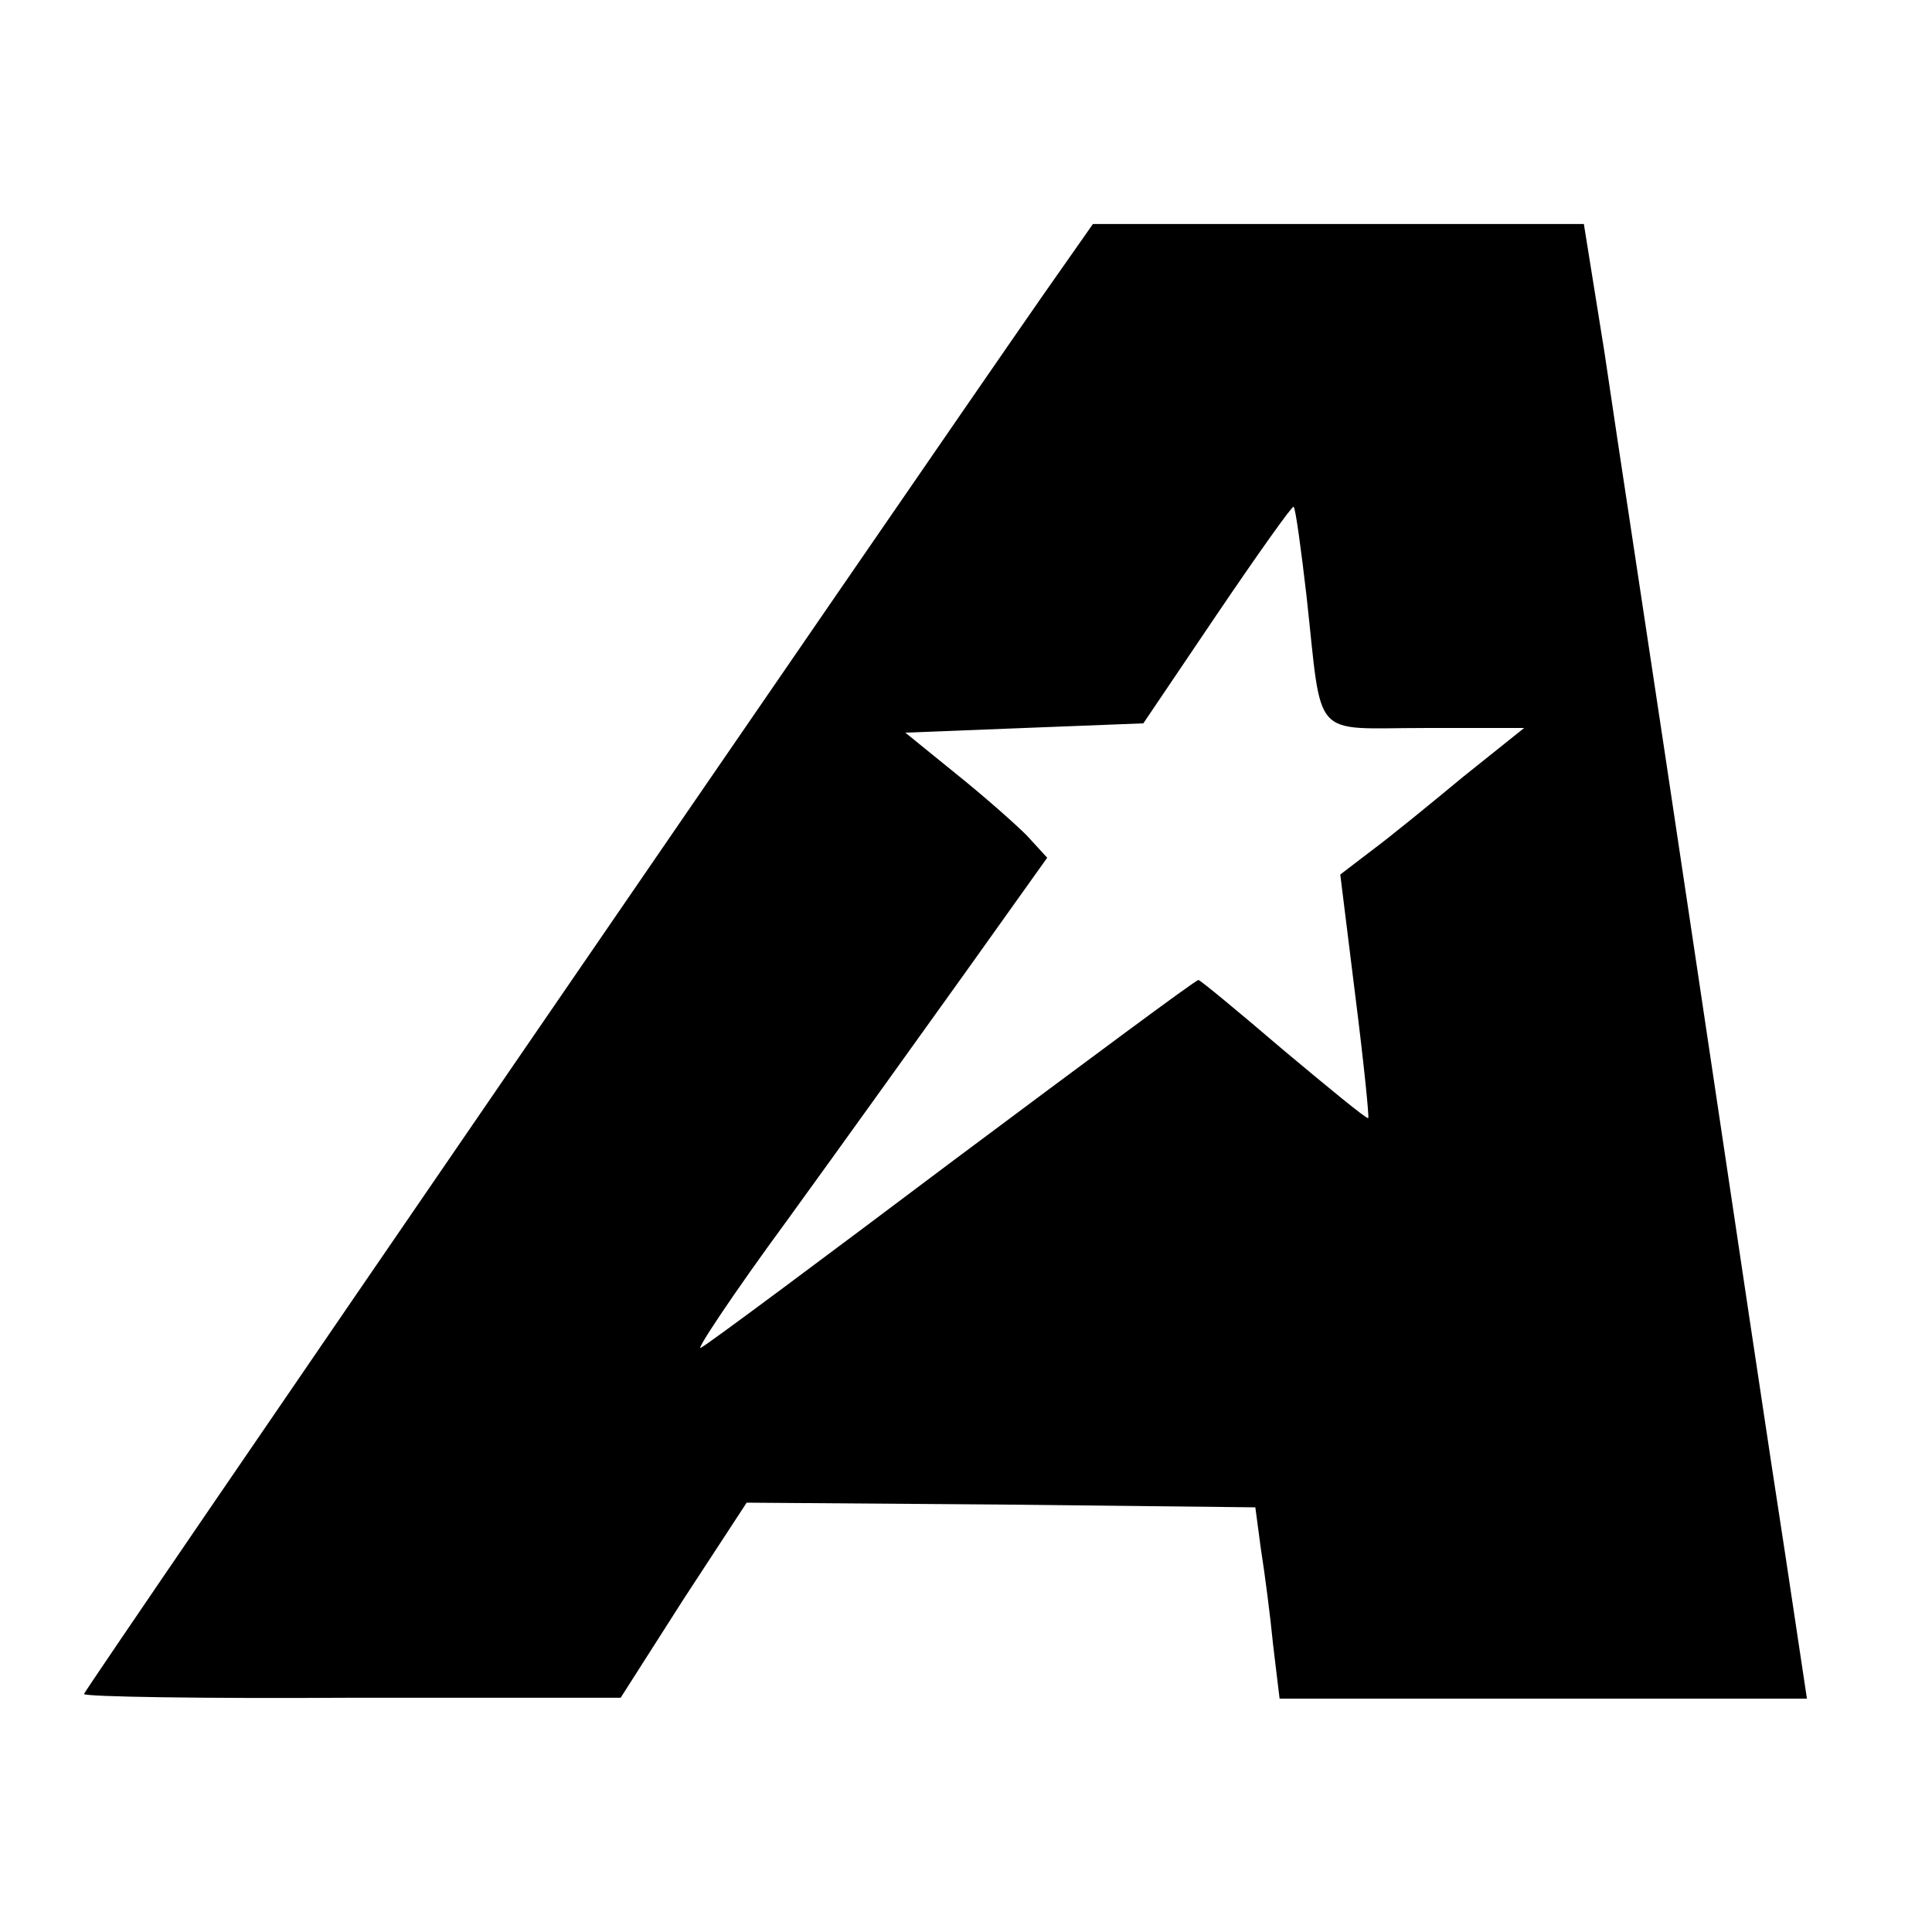 <?xml version="1.0" standalone="no"?>
<!DOCTYPE svg PUBLIC "-//W3C//DTD SVG 20010904//EN"
 "http://www.w3.org/TR/2001/REC-SVG-20010904/DTD/svg10.dtd">
<svg version="1.0" xmlns="http://www.w3.org/2000/svg"
 width="207pt" height="207pt" viewBox="0 0 207 207"
 preserveAspectRatio="xMidYMid meet">
<g transform="translate(0,207) scale(0.1,-0.1)"
fill="#000000" stroke="none">
<path d="M1117 1753 c-144 -207 -1027 -1494 -1027 -1498 0 -3 129 -5 288 -4
l287 0 67 105 68 104 272 -2 273 -3 6 -45 c4 -25 10 -71 13 -102 l7 -58 283 0
282 0 -23 153 c-13 83 -57 377 -98 652 -41 275 -85 562 -96 638 l-22 137 -263
0 -263 0 -54 -77z m283 -323 c17 -155 4 -140 126 -140 l107 0 -65 -52 c-35
-29 -79 -65 -98 -79 l-34 -26 16 -129 c9 -71 15 -130 14 -132 -2 -1 -42 32
-91 73 -48 41 -89 75 -91 75 -3 0 -120 -87 -262 -193 -141 -106 -263 -197
-271 -201 -7 -5 34 57 92 136 58 80 144 200 192 267 l87 122 -22 24 c-13 13
-47 43 -77 67 l-53 43 127 5 128 5 79 117 c44 65 81 117 82 115 2 -1 8 -45 14
-97z"/>
</g>
</svg>
